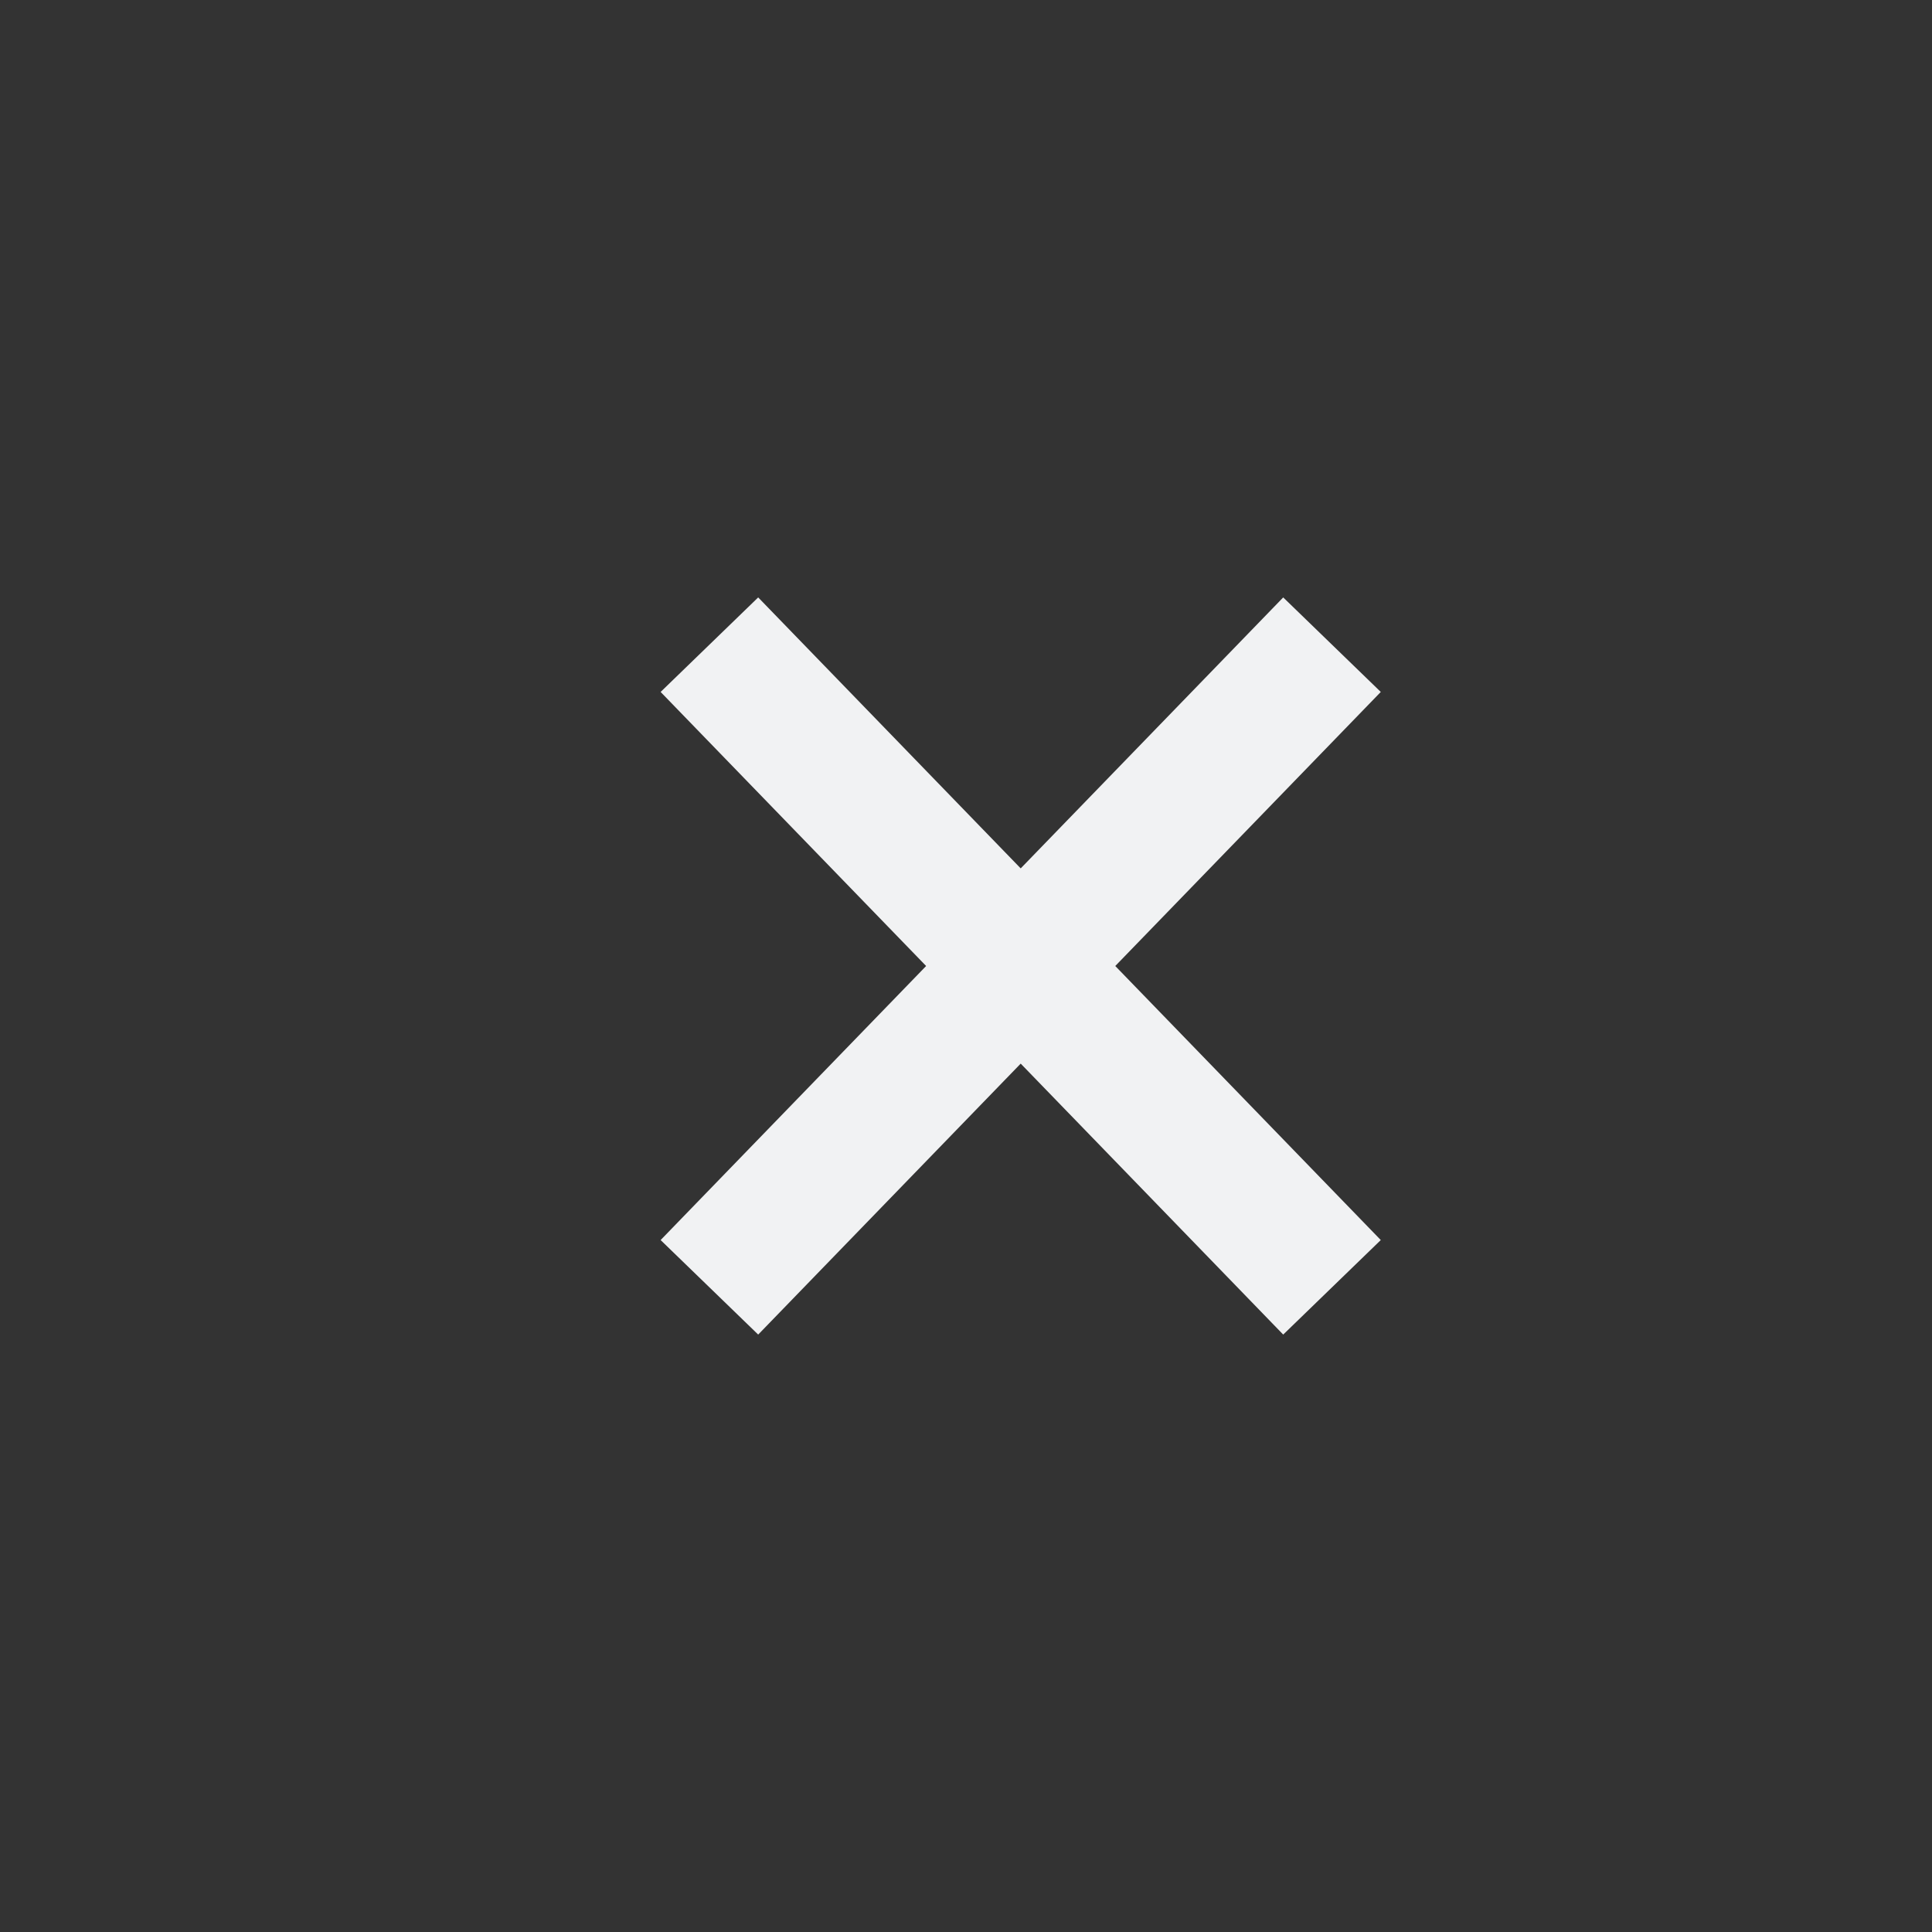 <svg width="32" height="32" viewBox="0 0 32 32" fill="none" xmlns="http://www.w3.org/2000/svg">
<rect x="0" y="0" width="32" height="32" fill="#333333" stroke="none"/>
<path d="M11.75 21.322L22.062 10.678" stroke="#F1F2F3" stroke-width="2.25" stroke-linejoin="round"/>
<path d="M11.75 10.678L22.062 21.322" stroke="#F1F2F3" stroke-width="2.25" stroke-linejoin="round"/>
</svg>
